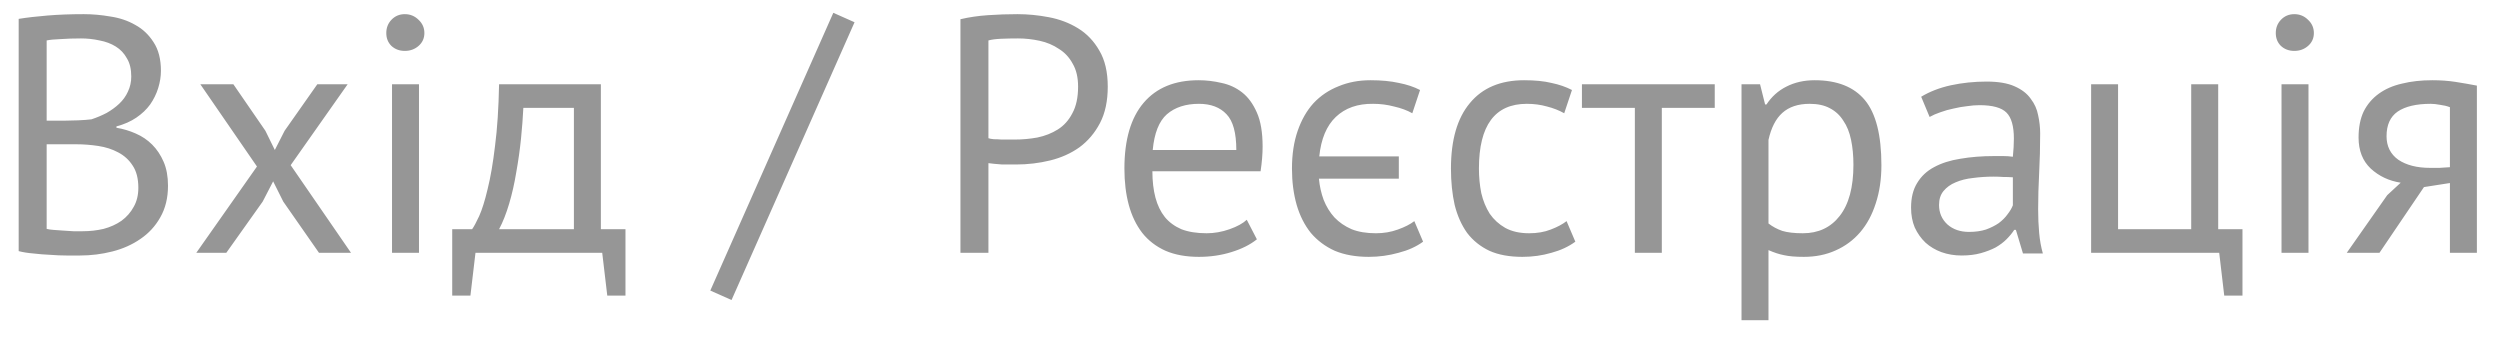 <svg width="89" height="12" viewBox="0 0 89 12" fill="none" xmlns="http://www.w3.org/2000/svg">
<path d="M5.729 2.52C5.729 2.72 5.697 2.924 5.633 3.132C5.569 3.34 5.473 3.536 5.345 3.72C5.217 3.896 5.053 4.052 4.853 4.188C4.653 4.324 4.417 4.428 4.145 4.5V4.548C4.385 4.588 4.613 4.656 4.829 4.752C5.053 4.848 5.249 4.98 5.417 5.148C5.585 5.316 5.721 5.52 5.825 5.76C5.929 6 5.981 6.284 5.981 6.612C5.981 7.044 5.889 7.42 5.705 7.74C5.529 8.052 5.293 8.308 4.997 8.508C4.709 8.708 4.377 8.856 4.001 8.952C3.625 9.048 3.241 9.096 2.849 9.096C2.713 9.096 2.553 9.096 2.369 9.096C2.185 9.096 1.993 9.088 1.793 9.072C1.593 9.064 1.393 9.048 1.193 9.024C0.993 9.008 0.817 8.98 0.665 8.94V0.672C0.961 0.624 1.305 0.584 1.697 0.552C2.089 0.52 2.517 0.504 2.981 0.504C3.293 0.504 3.609 0.532 3.929 0.588C4.257 0.636 4.553 0.736 4.817 0.888C5.081 1.032 5.297 1.236 5.465 1.5C5.641 1.764 5.729 2.104 5.729 2.52ZM2.945 8.232C3.201 8.232 3.449 8.204 3.689 8.148C3.929 8.084 4.141 7.988 4.325 7.86C4.509 7.724 4.653 7.56 4.757 7.368C4.869 7.176 4.925 6.948 4.925 6.684C4.925 6.356 4.857 6.092 4.721 5.892C4.593 5.692 4.421 5.536 4.205 5.424C3.997 5.312 3.761 5.236 3.497 5.196C3.233 5.156 2.969 5.136 2.705 5.136H1.661V8.148C1.717 8.164 1.797 8.176 1.901 8.184C2.005 8.192 2.117 8.2 2.237 8.208C2.357 8.216 2.481 8.224 2.609 8.232C2.737 8.232 2.849 8.232 2.945 8.232ZM2.285 4.296C2.421 4.296 2.585 4.292 2.777 4.284C2.969 4.276 3.129 4.264 3.257 4.248C3.449 4.184 3.629 4.108 3.797 4.02C3.965 3.924 4.113 3.816 4.241 3.696C4.377 3.568 4.481 3.424 4.553 3.264C4.633 3.096 4.673 2.916 4.673 2.724C4.673 2.46 4.621 2.244 4.517 2.076C4.421 1.9 4.289 1.76 4.121 1.656C3.953 1.552 3.761 1.48 3.545 1.44C3.329 1.392 3.109 1.368 2.885 1.368C2.621 1.368 2.377 1.376 2.153 1.392C1.937 1.4 1.773 1.416 1.661 1.44V4.296H2.285ZM9.148 5.928L7.132 3H8.308L9.448 4.656L9.784 5.34L10.132 4.656L11.296 3H12.376L10.348 5.88L12.496 9H11.356L10.084 7.176L9.724 6.456L9.352 7.176L8.056 9H6.988L9.148 5.928ZM13.956 3H14.916V9H13.956V3ZM13.752 1.176C13.752 0.992 13.812 0.836 13.932 0.708C14.06 0.572 14.22 0.504 14.412 0.504C14.604 0.504 14.768 0.572 14.904 0.708C15.04 0.836 15.108 0.992 15.108 1.176C15.108 1.36 15.04 1.512 14.904 1.632C14.768 1.752 14.604 1.812 14.412 1.812C14.22 1.812 14.06 1.752 13.932 1.632C13.812 1.512 13.752 1.36 13.752 1.176ZM22.267 10.524H21.619L21.439 9H16.927L16.747 10.524H16.099V8.16H16.807C16.871 8.072 16.955 7.916 17.059 7.692C17.163 7.46 17.263 7.14 17.359 6.732C17.463 6.316 17.551 5.804 17.623 5.196C17.703 4.58 17.751 3.848 17.767 3H21.391V8.16H22.267V10.524ZM20.431 8.16V3.84H18.631C18.615 4.176 18.587 4.544 18.547 4.944C18.507 5.336 18.451 5.732 18.379 6.132C18.315 6.524 18.231 6.896 18.127 7.248C18.023 7.6 17.903 7.904 17.767 8.16H20.431ZM29.666 0.456L30.422 0.792L26.043 10.68L25.287 10.344L29.666 0.456ZM34.192 0.684C34.496 0.612 34.824 0.564 35.176 0.54C35.528 0.516 35.876 0.504 36.22 0.504C36.588 0.504 36.96 0.54 37.336 0.612C37.72 0.684 38.068 0.816 38.38 1.008C38.692 1.2 38.944 1.464 39.136 1.8C39.336 2.136 39.436 2.564 39.436 3.084C39.436 3.596 39.344 4.028 39.16 4.38C38.976 4.732 38.732 5.02 38.428 5.244C38.124 5.46 37.776 5.616 37.384 5.712C36.992 5.808 36.588 5.856 36.172 5.856C36.132 5.856 36.064 5.856 35.968 5.856C35.88 5.856 35.784 5.856 35.68 5.856C35.584 5.848 35.488 5.84 35.392 5.832C35.296 5.824 35.228 5.816 35.188 5.808V9H34.192V0.684ZM36.244 1.368C36.036 1.368 35.836 1.372 35.644 1.38C35.452 1.388 35.3 1.408 35.188 1.44V4.92C35.228 4.936 35.292 4.948 35.38 4.956C35.468 4.956 35.56 4.96 35.656 4.968C35.752 4.968 35.844 4.968 35.932 4.968C36.02 4.968 36.084 4.968 36.124 4.968C36.396 4.968 36.664 4.944 36.928 4.896C37.2 4.84 37.444 4.744 37.66 4.608C37.876 4.472 38.048 4.28 38.176 4.032C38.312 3.784 38.38 3.468 38.38 3.084C38.38 2.756 38.316 2.484 38.188 2.268C38.068 2.044 37.904 1.868 37.696 1.74C37.496 1.604 37.268 1.508 37.012 1.452C36.756 1.396 36.5 1.368 36.244 1.368ZM44.745 8.52C44.505 8.712 44.201 8.864 43.833 8.976C43.473 9.088 43.089 9.144 42.681 9.144C42.225 9.144 41.829 9.072 41.493 8.928C41.157 8.776 40.881 8.564 40.665 8.292C40.449 8.012 40.289 7.68 40.185 7.296C40.081 6.912 40.029 6.48 40.029 6C40.029 4.976 40.257 4.196 40.713 3.66C41.169 3.124 41.821 2.856 42.669 2.856C42.941 2.856 43.213 2.888 43.485 2.952C43.757 3.008 44.001 3.12 44.217 3.288C44.433 3.456 44.609 3.696 44.745 4.008C44.881 4.312 44.949 4.716 44.949 5.22C44.949 5.484 44.925 5.776 44.877 6.096H41.025C41.025 6.448 41.061 6.76 41.133 7.032C41.205 7.304 41.317 7.536 41.469 7.728C41.621 7.912 41.817 8.056 42.057 8.16C42.305 8.256 42.605 8.304 42.957 8.304C43.229 8.304 43.501 8.256 43.773 8.16C44.045 8.064 44.249 7.952 44.385 7.824L44.745 8.52ZM42.681 3.696C42.209 3.696 41.829 3.82 41.541 4.068C41.261 4.316 41.093 4.74 41.037 5.34H44.013C44.013 4.732 43.897 4.308 43.665 4.068C43.433 3.82 43.105 3.696 42.681 3.696ZM50.662 8.604C50.422 8.78 50.13 8.912 49.786 9C49.442 9.096 49.09 9.144 48.73 9.144C48.266 9.144 47.862 9.072 47.518 8.928C47.182 8.776 46.898 8.564 46.666 8.292C46.442 8.012 46.274 7.68 46.162 7.296C46.05 6.904 45.994 6.472 45.994 6C45.994 5.496 46.062 5.048 46.198 4.656C46.334 4.264 46.522 3.936 46.762 3.672C47.01 3.408 47.306 3.208 47.65 3.072C47.994 2.928 48.374 2.856 48.79 2.856C49.174 2.856 49.51 2.888 49.798 2.952C50.086 3.008 50.338 3.092 50.554 3.204L50.278 4.032C50.094 3.928 49.878 3.848 49.63 3.792C49.39 3.728 49.142 3.696 48.886 3.696C48.334 3.688 47.89 3.844 47.554 4.164C47.226 4.476 47.03 4.944 46.966 5.568H49.798V6.36H46.954C46.978 6.624 47.034 6.876 47.122 7.116C47.218 7.356 47.346 7.564 47.506 7.74C47.674 7.916 47.878 8.056 48.118 8.16C48.358 8.256 48.646 8.304 48.982 8.304C49.262 8.304 49.522 8.26 49.762 8.172C50.01 8.084 50.206 7.984 50.35 7.872L50.662 8.604ZM56.082 8.604C55.842 8.78 55.558 8.912 55.23 9C54.902 9.096 54.558 9.144 54.198 9.144C53.734 9.144 53.342 9.072 53.022 8.928C52.702 8.776 52.438 8.564 52.23 8.292C52.03 8.012 51.882 7.68 51.786 7.296C51.698 6.904 51.654 6.472 51.654 6C51.654 4.984 51.878 4.208 52.326 3.672C52.774 3.128 53.418 2.856 54.258 2.856C54.642 2.856 54.966 2.888 55.23 2.952C55.502 3.008 55.746 3.092 55.962 3.204L55.686 4.032C55.502 3.928 55.298 3.848 55.074 3.792C54.85 3.728 54.61 3.696 54.354 3.696C53.218 3.696 52.65 4.464 52.65 6C52.65 6.304 52.678 6.596 52.734 6.876C52.798 7.148 52.898 7.392 53.034 7.608C53.178 7.816 53.362 7.984 53.586 8.112C53.818 8.24 54.102 8.304 54.438 8.304C54.726 8.304 54.982 8.26 55.206 8.172C55.438 8.084 55.626 7.984 55.77 7.872L56.082 8.604ZM61.045 3.84H59.161V9H58.201V3.84H56.317V3H61.045V3.84ZM61.998 3H62.658L62.838 3.72H62.886C63.07 3.44 63.306 3.228 63.594 3.084C63.89 2.932 64.226 2.856 64.602 2.856C65.402 2.856 65.998 3.092 66.39 3.564C66.782 4.036 66.978 4.808 66.978 5.88C66.978 6.384 66.91 6.84 66.774 7.248C66.646 7.648 66.462 7.988 66.222 8.268C65.982 8.548 65.69 8.764 65.346 8.916C65.01 9.068 64.634 9.144 64.218 9.144C63.922 9.144 63.686 9.124 63.51 9.084C63.342 9.052 63.158 8.992 62.958 8.904V11.4H61.998V3ZM64.422 3.696C64.014 3.696 63.69 3.804 63.45 4.02C63.218 4.228 63.054 4.548 62.958 4.98V7.956C63.102 8.068 63.266 8.156 63.45 8.22C63.634 8.276 63.878 8.304 64.182 8.304C64.734 8.304 65.17 8.1 65.49 7.692C65.818 7.276 65.982 6.668 65.982 5.868C65.982 5.54 65.954 5.244 65.898 4.98C65.842 4.708 65.75 4.48 65.622 4.296C65.502 4.104 65.342 3.956 65.142 3.852C64.95 3.748 64.71 3.696 64.422 3.696ZM68.394 3.444C68.698 3.26 69.05 3.124 69.45 3.036C69.858 2.948 70.282 2.904 70.722 2.904C71.138 2.904 71.47 2.96 71.718 3.072C71.974 3.184 72.166 3.332 72.294 3.516C72.43 3.692 72.518 3.888 72.558 4.104C72.606 4.32 72.63 4.536 72.63 4.752C72.63 5.232 72.618 5.7 72.594 6.156C72.57 6.612 72.558 7.044 72.558 7.452C72.558 7.748 72.57 8.028 72.594 8.292C72.618 8.556 72.662 8.8 72.726 9.024H72.018L71.766 8.184H71.706C71.634 8.296 71.542 8.408 71.43 8.52C71.326 8.624 71.198 8.72 71.046 8.808C70.894 8.888 70.718 8.956 70.518 9.012C70.318 9.068 70.09 9.096 69.834 9.096C69.578 9.096 69.338 9.056 69.114 8.976C68.898 8.896 68.71 8.784 68.55 8.64C68.39 8.488 68.262 8.308 68.166 8.1C68.078 7.892 68.034 7.656 68.034 7.392C68.034 7.04 68.106 6.748 68.25 6.516C68.394 6.276 68.594 6.088 68.85 5.952C69.114 5.808 69.426 5.708 69.786 5.652C70.154 5.588 70.558 5.556 70.998 5.556C71.11 5.556 71.218 5.556 71.322 5.556C71.434 5.556 71.546 5.564 71.658 5.58C71.682 5.34 71.694 5.124 71.694 4.932C71.694 4.492 71.606 4.184 71.43 4.008C71.254 3.832 70.934 3.744 70.47 3.744C70.334 3.744 70.186 3.756 70.026 3.78C69.874 3.796 69.714 3.824 69.546 3.864C69.386 3.896 69.23 3.94 69.078 3.996C68.934 4.044 68.806 4.1 68.694 4.164L68.394 3.444ZM70.098 8.256C70.322 8.256 70.522 8.228 70.698 8.172C70.874 8.108 71.026 8.032 71.154 7.944C71.282 7.848 71.386 7.744 71.466 7.632C71.554 7.52 71.618 7.412 71.658 7.308V6.312C71.546 6.304 71.43 6.3 71.31 6.3C71.198 6.292 71.086 6.288 70.974 6.288C70.726 6.288 70.482 6.304 70.242 6.336C70.01 6.36 69.802 6.412 69.618 6.492C69.442 6.564 69.298 6.668 69.186 6.804C69.082 6.932 69.03 7.096 69.03 7.296C69.03 7.576 69.13 7.808 69.33 7.992C69.53 8.168 69.786 8.256 70.098 8.256ZM79.832 10.524H79.183L79.004 9H74.444V3H75.403V8.16H78.007V3H78.968V8.16H79.832V10.524ZM81.222 3H82.182V9H81.222V3ZM81.018 1.176C81.018 0.992 81.078 0.836 81.198 0.708C81.326 0.572 81.486 0.504 81.678 0.504C81.87 0.504 82.034 0.572 82.17 0.708C82.306 0.836 82.374 0.992 82.374 1.176C82.374 1.36 82.306 1.512 82.17 1.632C82.034 1.752 81.87 1.812 81.678 1.812C81.486 1.812 81.326 1.752 81.198 1.632C81.078 1.512 81.018 1.36 81.018 1.176ZM87.217 6.516L86.293 6.66L84.709 9H83.545L84.985 6.948L85.465 6.504C85.049 6.44 84.693 6.272 84.397 6C84.109 5.728 83.965 5.36 83.965 4.896C83.965 4.536 84.025 4.228 84.145 3.972C84.273 3.716 84.453 3.504 84.685 3.336C84.917 3.168 85.193 3.048 85.513 2.976C85.833 2.896 86.193 2.856 86.593 2.856C86.889 2.856 87.165 2.876 87.421 2.916C87.677 2.956 87.929 3 88.177 3.048V9H87.217V6.516ZM87.217 3.816C87.113 3.776 86.997 3.748 86.869 3.732C86.741 3.708 86.629 3.696 86.533 3.696C86.021 3.696 85.629 3.788 85.357 3.972C85.093 4.156 84.961 4.448 84.961 4.848C84.961 5.208 85.101 5.488 85.381 5.688C85.669 5.88 86.045 5.976 86.509 5.976C86.517 5.976 86.529 5.976 86.545 5.976C86.561 5.976 86.593 5.976 86.641 5.976C86.689 5.976 86.757 5.976 86.845 5.976C86.933 5.968 87.057 5.96 87.217 5.952V3.816Z" fill="#969696"/>
</svg>
